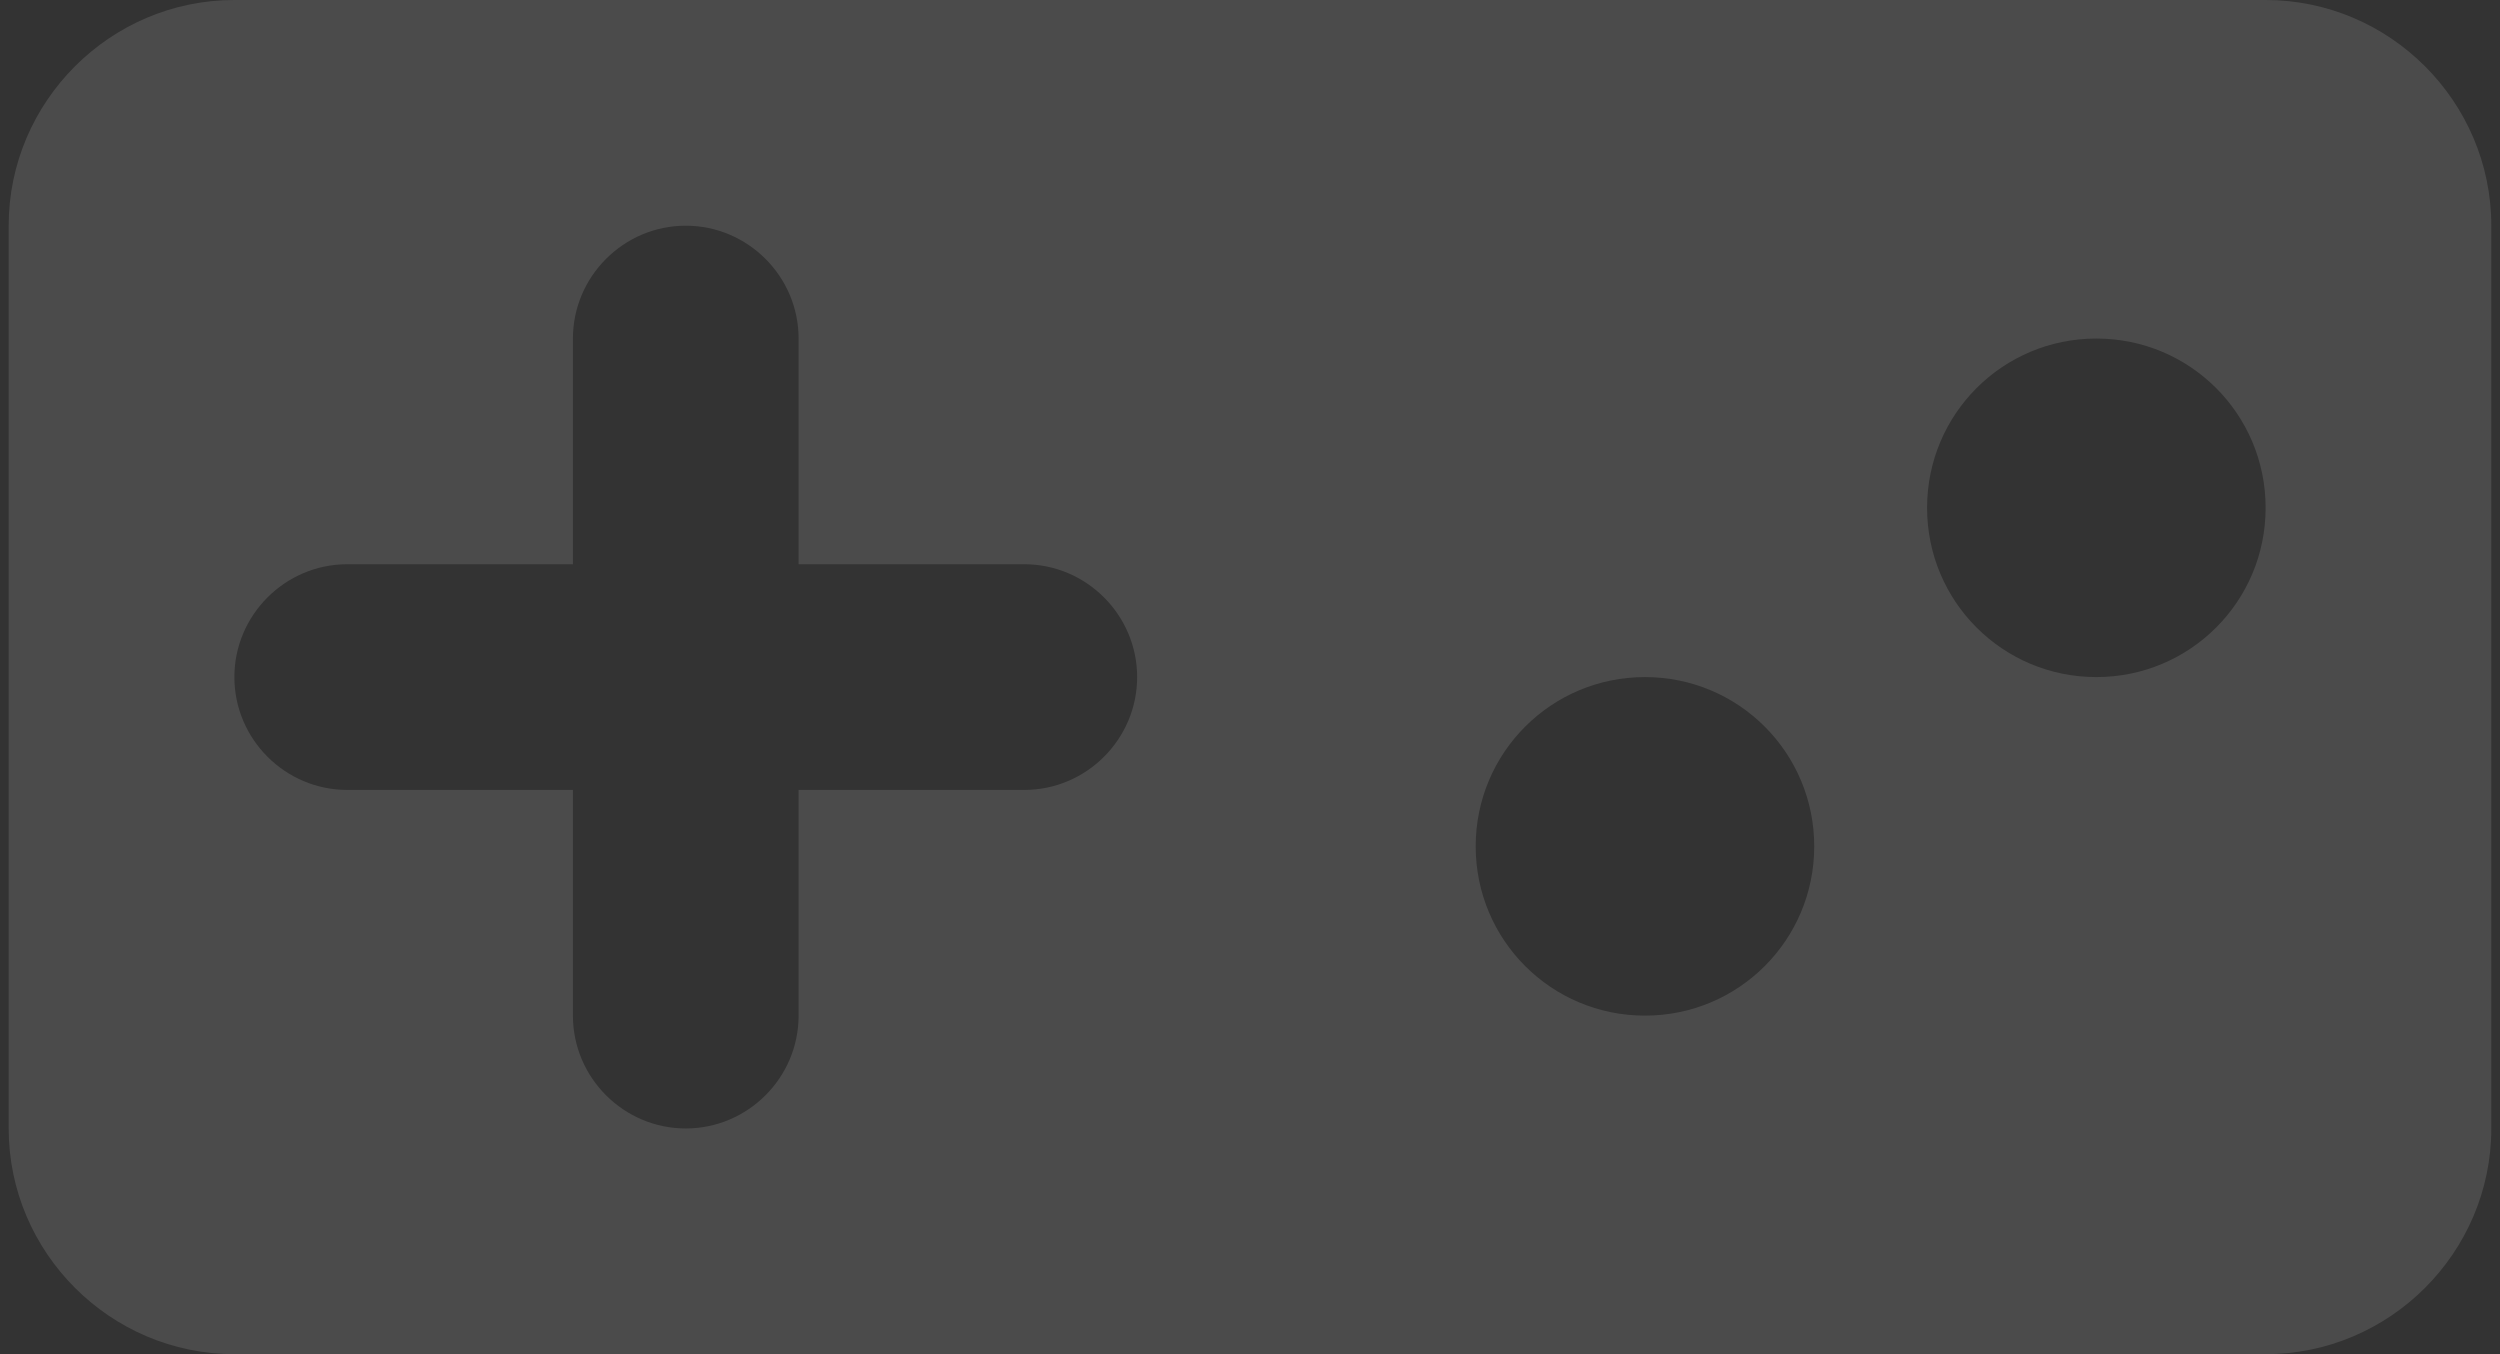 <?xml version="1.0" encoding="UTF-8"?>
<svg width="240px" height="130px" viewBox="0 0 240 130" version="1.1" xmlns="http://www.w3.org/2000/svg" xmlns:xlink="http://www.w3.org/1999/xlink">
    <rect x="0" y="0" width="240" height="130" fill="#333333" stroke="none"/>
    <!-- Generator: Sketch 56.3 (81716) - https://sketch.com -->
    <title>game</title>
    <desc>Created with Sketch.</desc>
    <defs>
        <rect id="path-1" x="0" y="0" width="360" height="360"></rect>
    </defs>
    <g id="页面-1" stroke="none" stroke-width="1" fill="none" fill-rule="evenodd">
        <g id="game" transform="translate(-110, -43)">
            <g id="Mask" fill-rule="nonzero">
                <rect id="path-1" x="0" y="0" width="360" height="360"></rect>
            </g>
            <g id="round-directions_walk-24px-Clipped">
                <mask id="mask-2" fill="white">
                    <use xlink:href="#path-1"></use>
                </mask>
                <g id="path-1"></g>
                <g id="round-directions_walk-24px" opacity="0.12" mask="url(#mask-2)">
                    <g transform="translate(100, -22)" id="编组">
                        <g>
                            <polygon id="Path" points="0 0 260 0 260 260 0 260"></polygon>
                            <g id="round-videogame_asset-24px" transform="translate(10.833, 65)" fill="#FFFFFF" fill-rule="nonzero">
                                <path d="M216.667,0 L21.667,0 C9.75,0 0,9.75 0,21.667 L0,108.333 C0,120.25 9.75,130 21.667,130 L216.667,130 C228.583,130 238.333,120.25 238.333,108.333 L238.333,21.667 C238.333,9.75 228.583,0 216.667,0 Z M97.5,75.833 L75.833,75.833 L75.833,97.5 C75.833,103.458 70.958,108.333 65,108.333 C59.042,108.333 54.167,103.458 54.167,97.5 L54.167,75.833 L32.5,75.833 C26.542,75.833 21.667,70.958 21.667,65 C21.667,59.042 26.542,54.167 32.5,54.167 L54.167,54.167 L54.167,32.5 C54.167,26.542 59.042,21.667 65,21.667 C70.958,21.667 75.833,26.542 75.833,32.5 L75.833,54.167 L97.5,54.167 C103.458,54.167 108.333,59.042 108.333,65 C108.333,70.958 103.458,75.833 97.5,75.833 Z M157.083,97.5 C148.092,97.5 140.833,90.242 140.833,81.25 C140.833,72.258 148.092,65 157.083,65 C166.075,65 173.333,72.258 173.333,81.25 C173.333,90.242 166.075,97.5 157.083,97.5 Z M200.417,65 C191.425,65 184.167,57.742 184.167,48.75 C184.167,39.758 191.425,32.5 200.417,32.5 C209.408,32.5 216.667,39.758 216.667,48.75 C216.667,57.742 209.408,65 200.417,65 Z" id="Shape"></path>
                            </g>
                        </g>
                    </g>
                </g>
            </g>
        </g>
    </g>
</svg>
